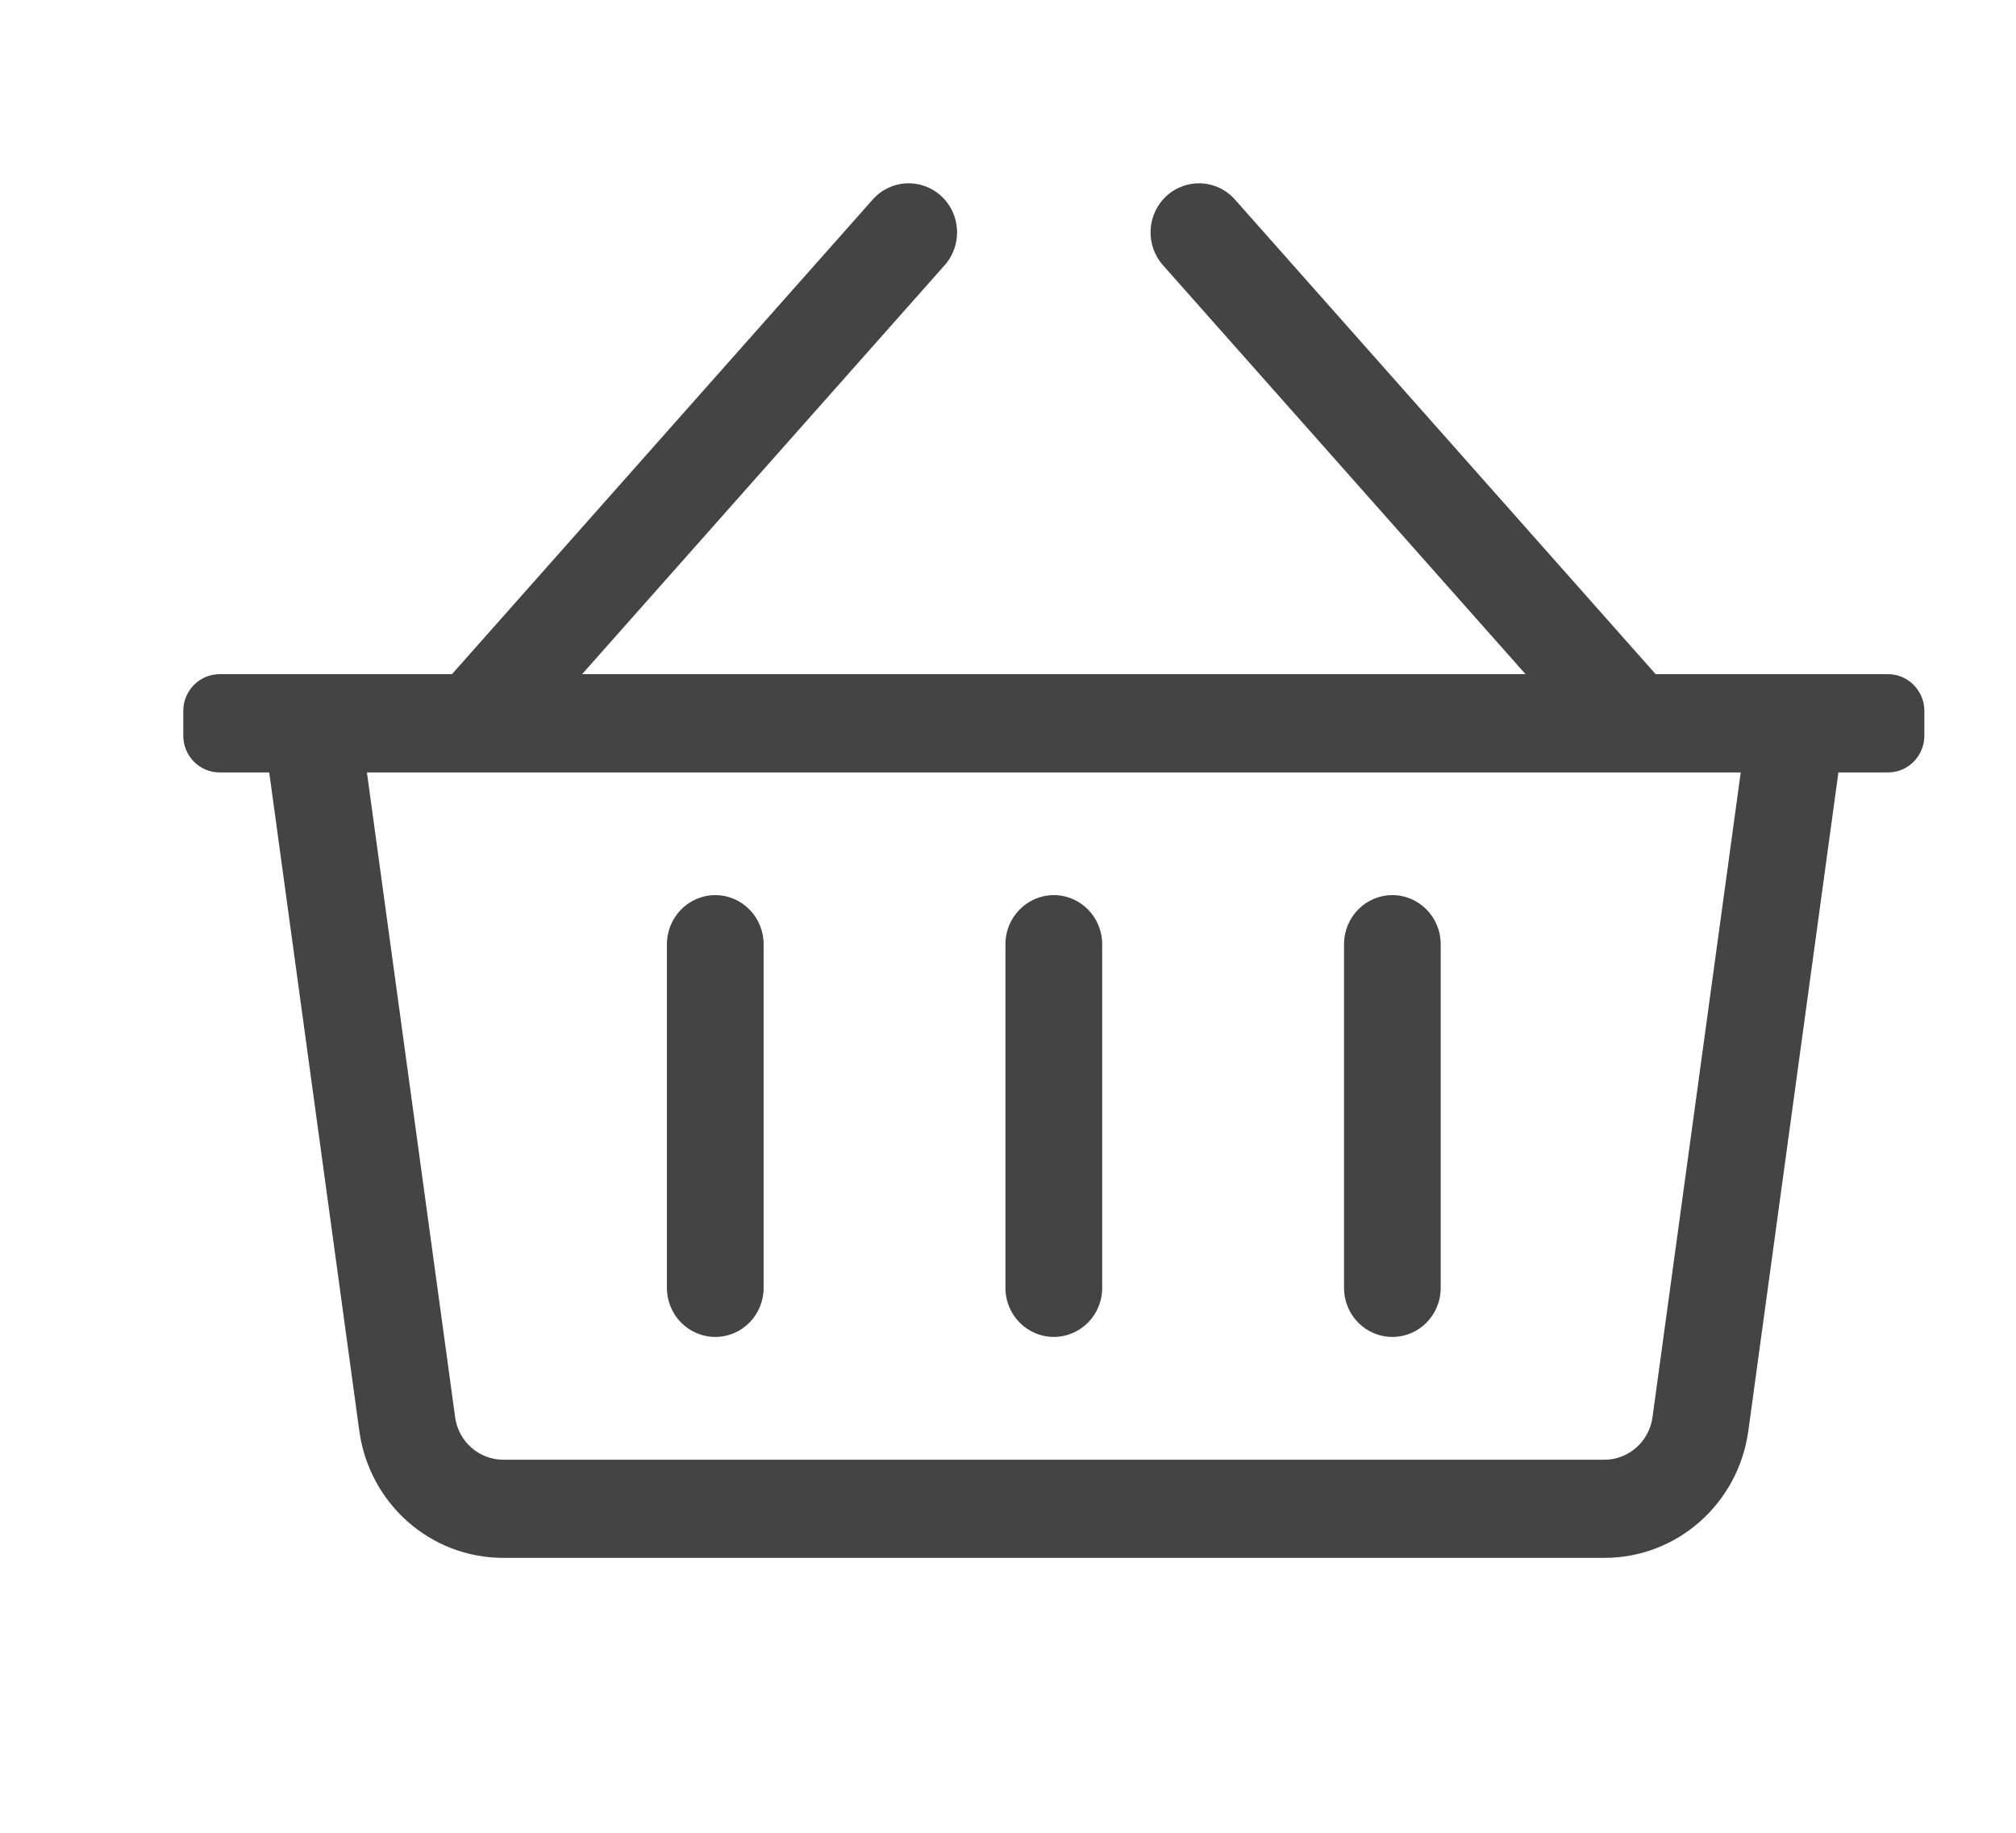 <svg width="22" height="20" viewBox="0 0 22 20" fill="none" xmlns="http://www.w3.org/2000/svg">
<path d="M20.604 7.357H18.068L13.476 2.177C13.281 1.957 12.947 1.94 12.73 2.138C12.514 2.336 12.496 2.674 12.691 2.894L16.648 7.357H6.352L10.309 2.894C10.504 2.674 10.486 2.335 10.27 2.138C10.053 1.94 9.719 1.957 9.524 2.177L4.932 7.357H2.396C2.177 7.357 2 7.537 2 7.759V8.027C2 8.249 2.177 8.429 2.396 8.429H2.938L3.921 15.614C4.03 16.409 4.699 17 5.49 17H17.51C18.3 17 18.97 16.409 19.079 15.614L20.062 8.429H20.604C20.823 8.429 21 8.249 21 8.027V7.759C21 7.537 20.823 7.357 20.604 7.357ZM18.033 15.467C17.997 15.73 17.772 15.929 17.51 15.929H5.49C5.228 15.929 5.003 15.73 4.967 15.467L4.004 8.429H18.996L18.033 15.467V15.467ZM12.028 10.304V14.054C12.028 14.35 11.791 14.589 11.5 14.589C11.209 14.589 10.972 14.35 10.972 14.054V10.304C10.972 10.008 11.209 9.768 11.5 9.768C11.791 9.768 12.028 10.008 12.028 10.304ZM15.722 10.304V14.054C15.722 14.35 15.486 14.589 15.194 14.589C14.903 14.589 14.667 14.35 14.667 14.054V10.304C14.667 10.008 14.903 9.768 15.194 9.768C15.486 9.768 15.722 10.008 15.722 10.304ZM8.333 10.304V14.054C8.333 14.35 8.097 14.589 7.806 14.589C7.514 14.589 7.278 14.35 7.278 14.054V10.304C7.278 10.008 7.514 9.768 7.806 9.768C8.097 9.768 8.333 10.008 8.333 10.304Z" fill="#444444"/>
</svg>
